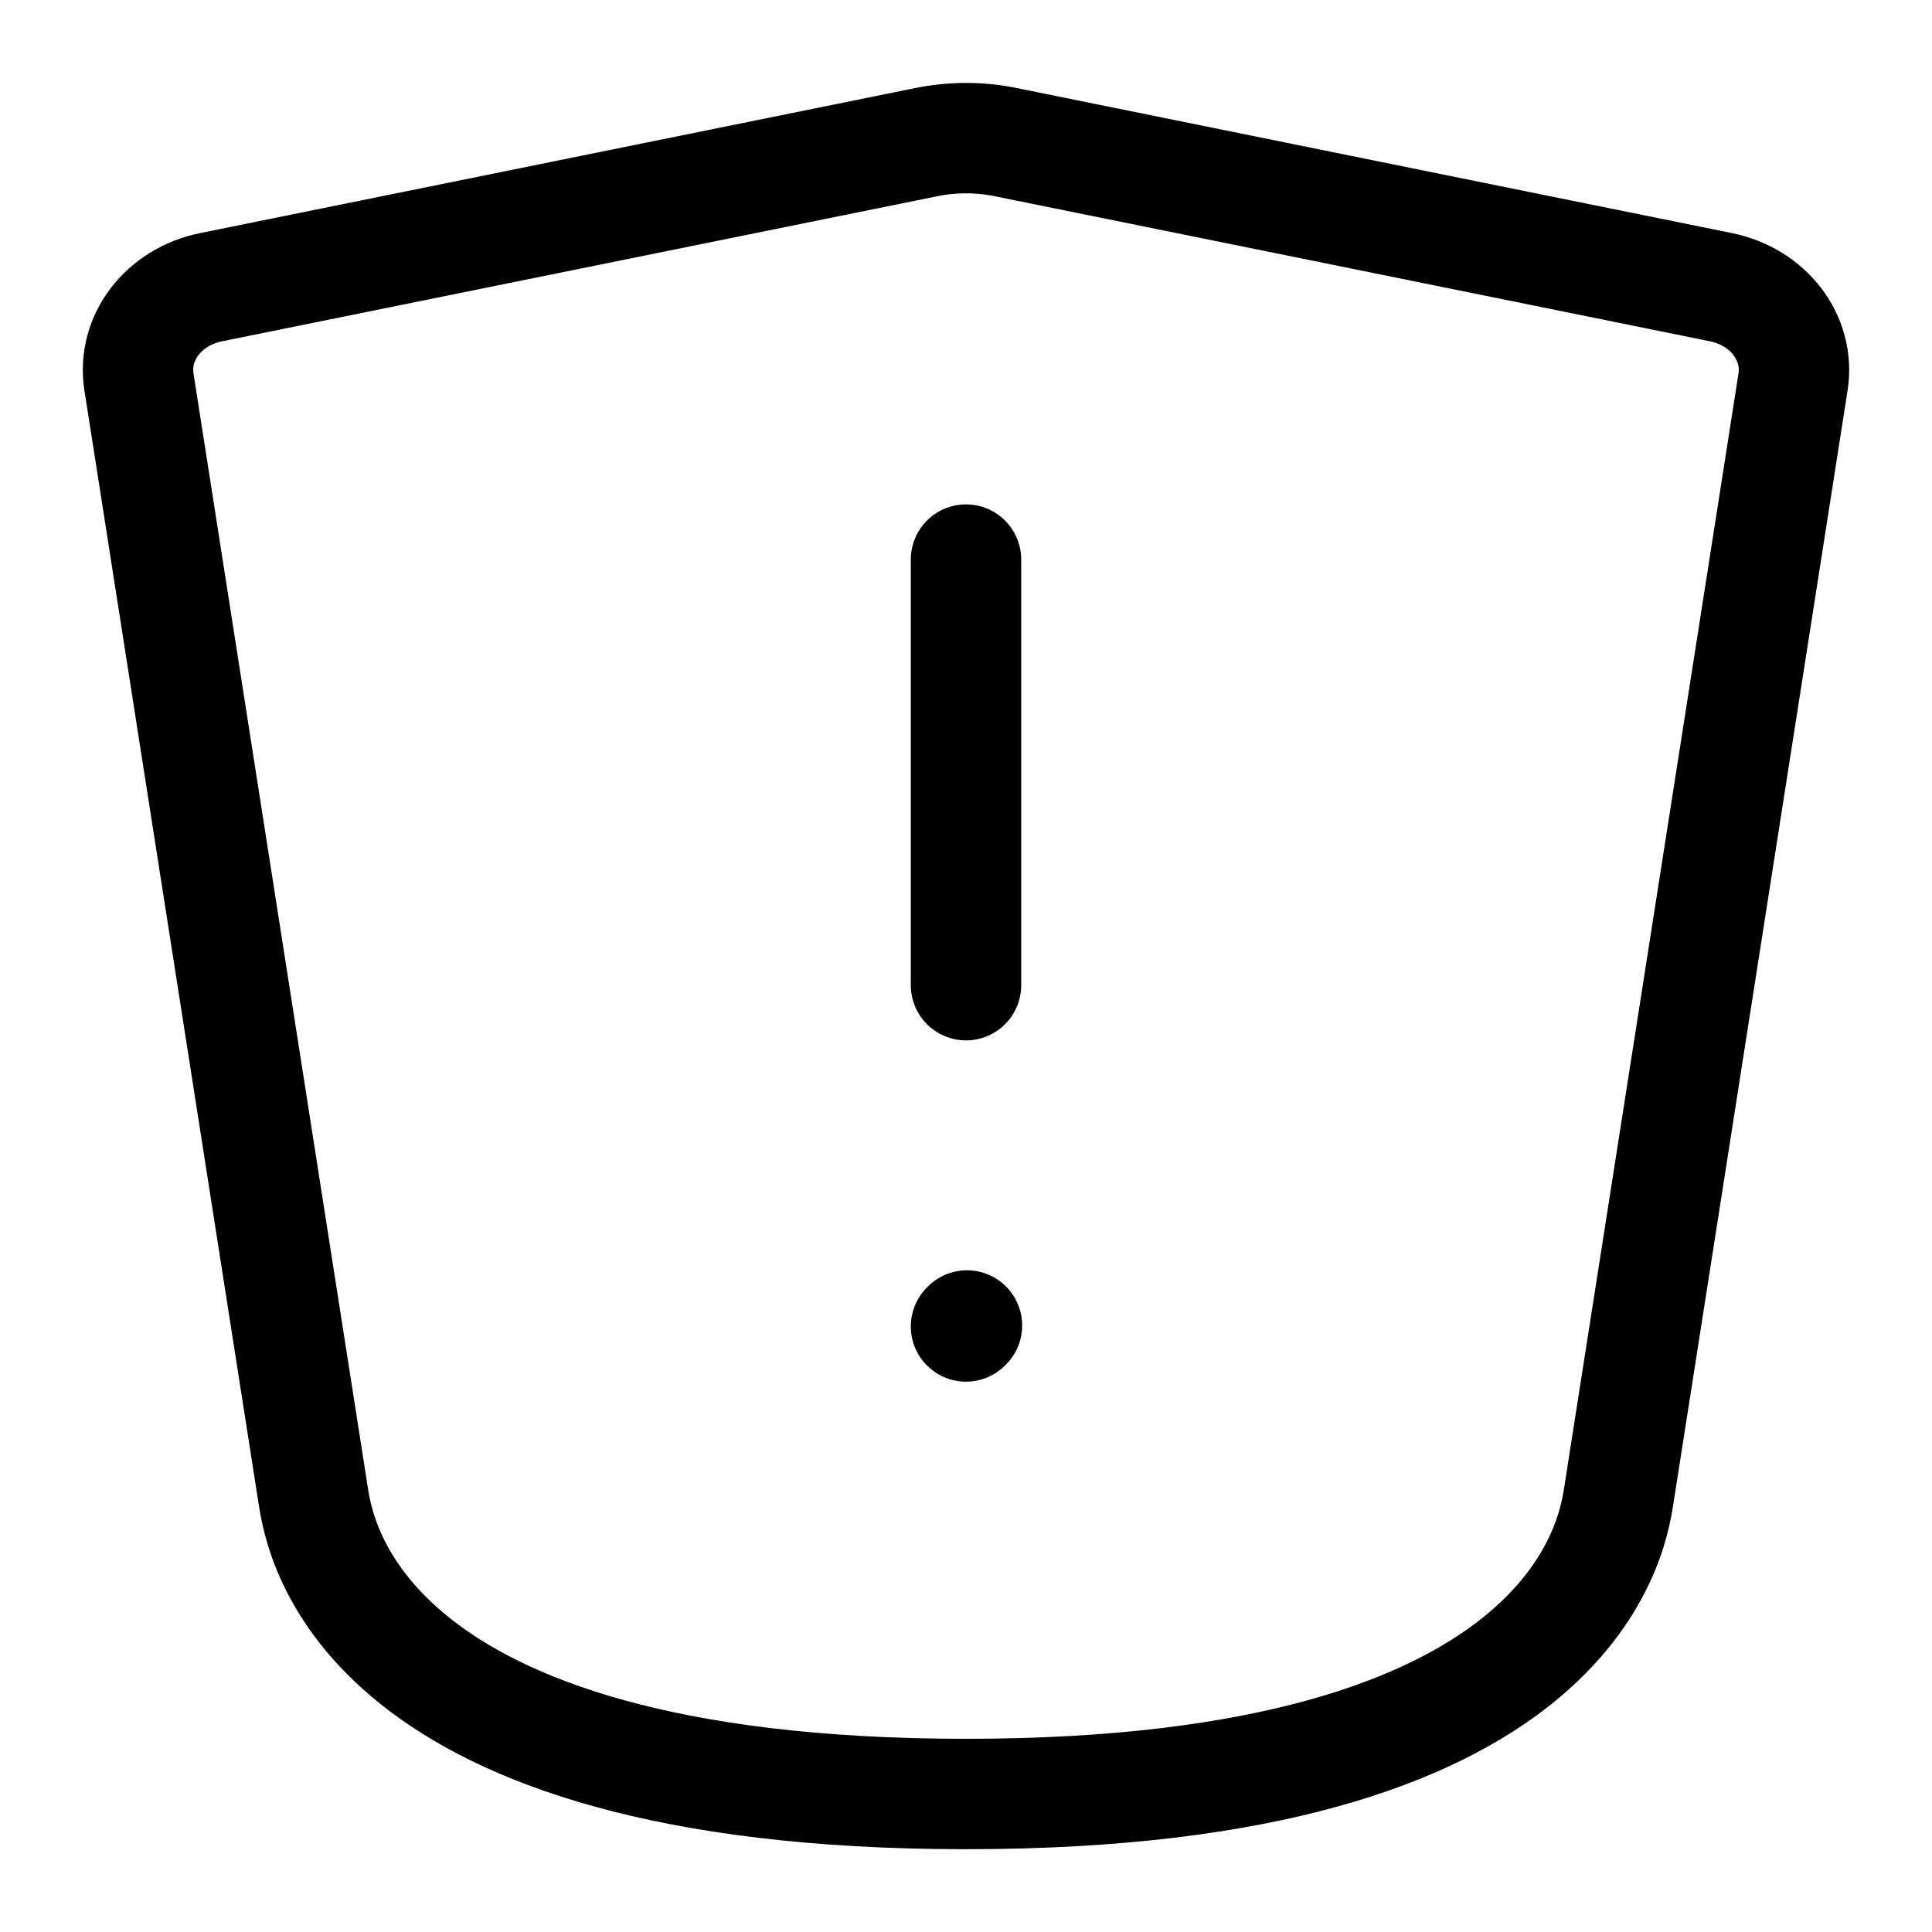 <svg viewBox="0 0 14 14" fill="none" xmlns="http://www.w3.org/2000/svg"><g stroke="currentColor" stroke-width=".8" stroke-linecap="round" stroke-linejoin="round"><path d="M7 4.055v3.084M7 9.612l.007-.007M2.27 10.84 1.007 2.768c-.05-.32.178-.617.523-.687l5.177-1.05c.193-.04.393-.04.586 0l5.177 1.05c.345.07.573.368.523.687L11.73 10.84C11.682 11.146 11.392 13 7 13s-4.682-1.854-4.73-2.16Z"/></g></svg>